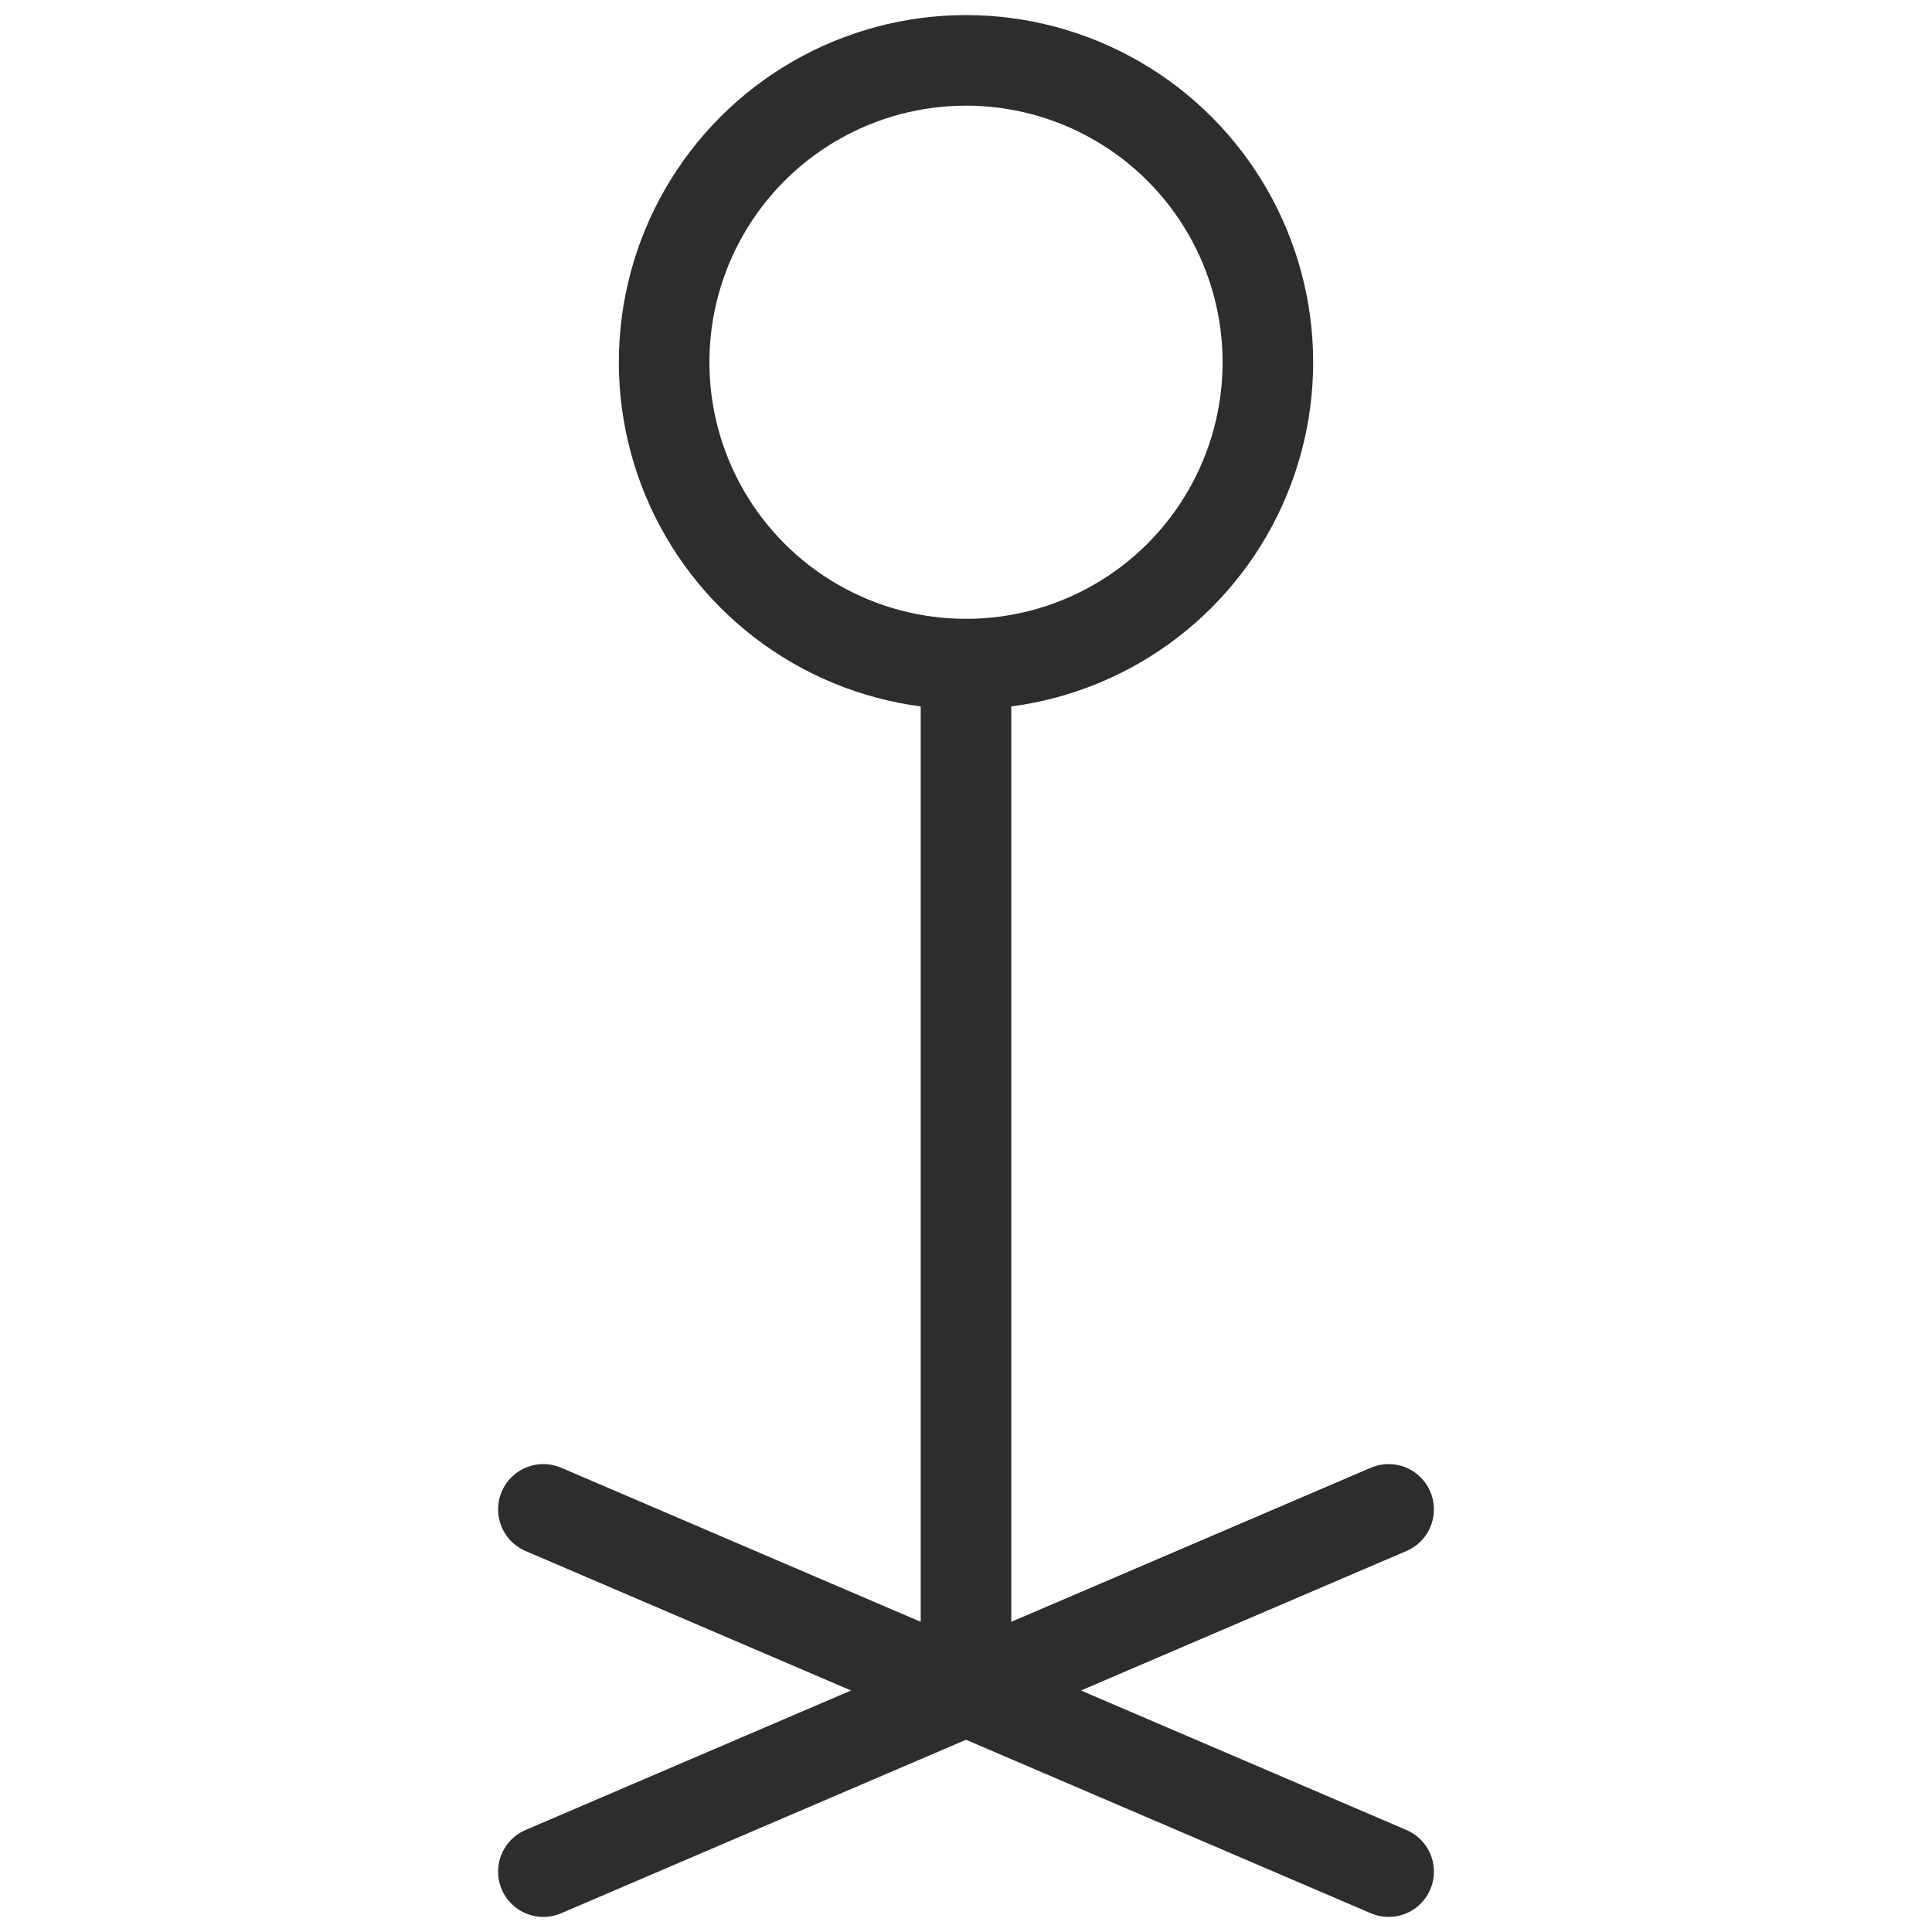 <svg viewBox="0 0 64 64" xmlns="http://www.w3.org/2000/svg"><g style="stroke-width:3;stroke-miterlimit:10;stroke:#2e2c2d;fill:none;stroke-linejoin:round;stroke-linecap:round"><path d="m18 62 28-12m0 12-28-12"/><circle cx="32" cy="12" r="10"/><path d="m32 22v34.1"/></g></svg>